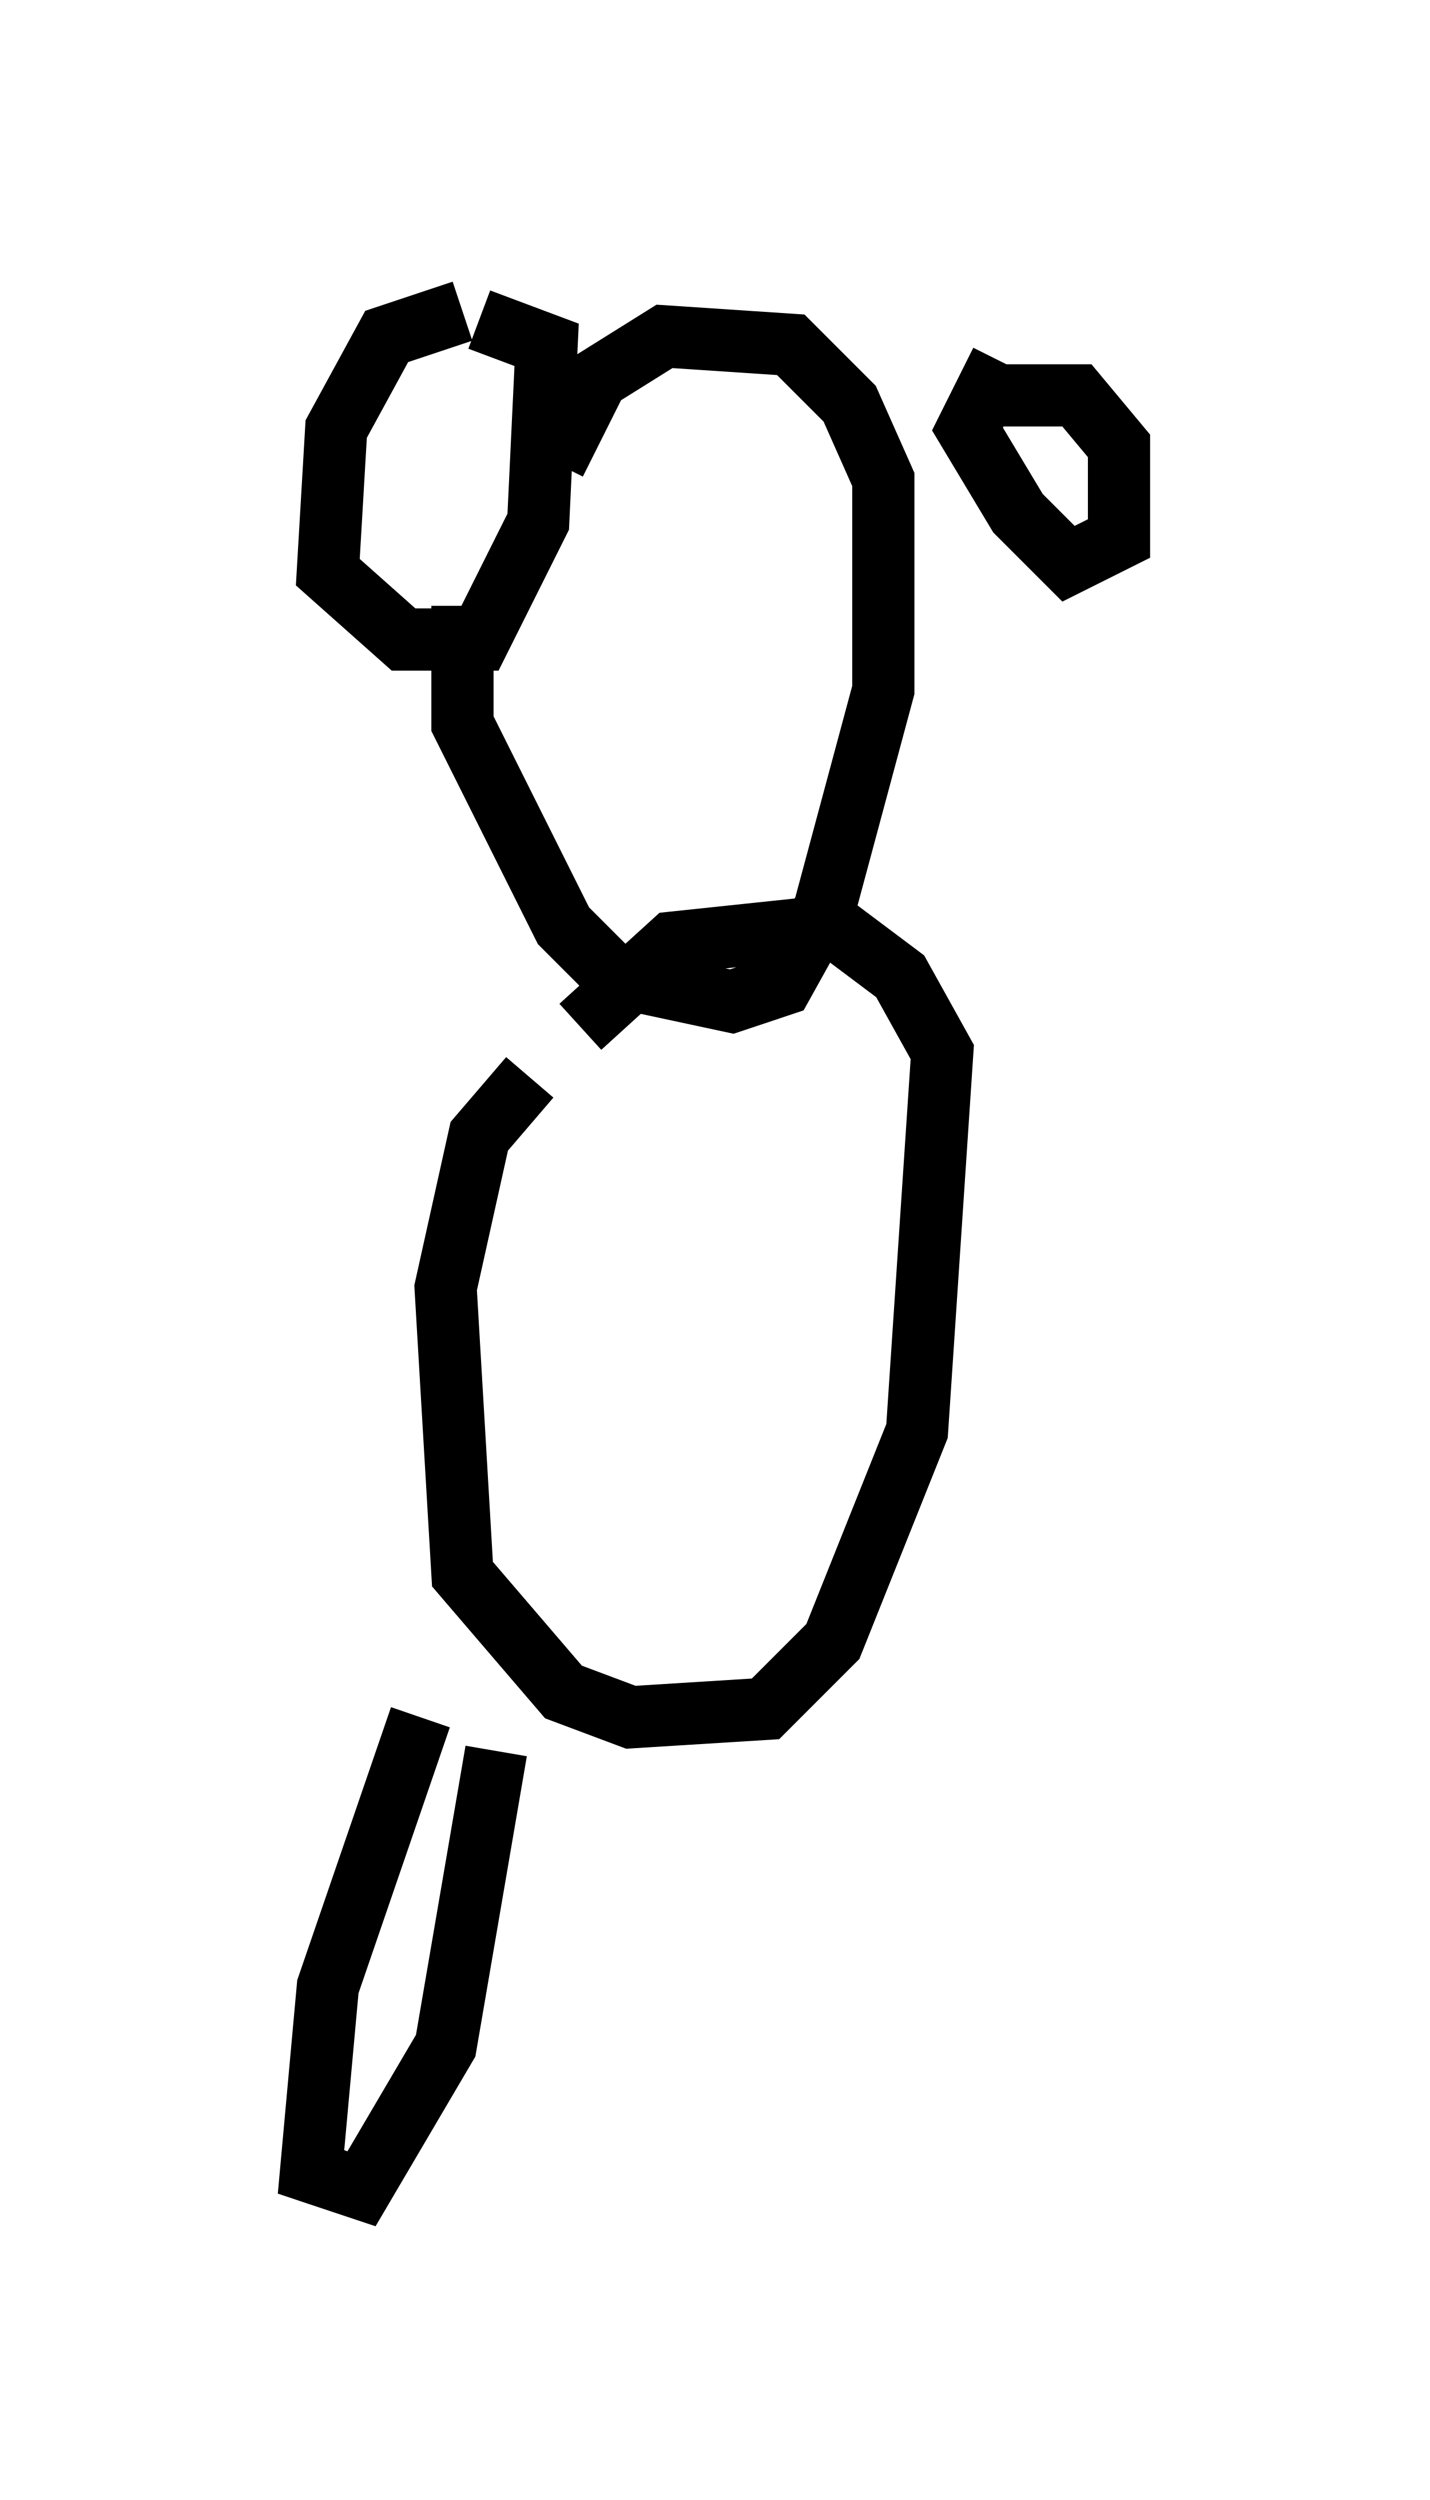 <?xml version="1.0" encoding="utf-8" ?>
<svg baseProfile="full" height="40.176" version="1.1" width="22.99" xmlns="http://www.w3.org/2000/svg" xmlns:ev="http://www.w3.org/2001/xml-events" xmlns:xlink="http://www.w3.org/1999/xlink"><defs /><rect fill="white" height="40.176" width="22.99" x="0" y="0" /><path d="M8.112, 8.924 m-0.677, 0.812 l0.0, 1.894 1.624, 3.248 l0.812, 0.812 1.894, 0.406 l0.812, -0.271 0.677, -1.218 l0.947, -3.518 0.0, -3.383 l-0.541, -1.218 -0.947, -0.947 l-2.03, -0.135 -1.083, 0.677 l-0.677, 1.353 m7.172, -1.624 l-0.541, 1.083 0.812, 1.353 l0.812, 0.812 0.812, -0.406 l0.0, -1.488 -0.677, -0.812 l-1.353, 0.0 m-8.525, -1.353 l-1.218, 0.406 -0.812, 1.488 l-0.135, 2.3 1.218, 1.083 l1.218, 0.0 0.947, -1.894 l0.135, -2.842 -1.083, -0.406 m0.812, 12.178 l-0.812, 0.947 -0.541, 2.436 l0.271, 4.601 1.624, 1.894 l1.083, 0.406 2.165, -0.135 l1.083, -1.083 1.353, -3.383 l0.406, -6.089 -0.677, -1.218 l-1.083, -0.812 -2.571, 0.271 l-1.488, 1.353 m-2.571, 11.096 l-1.488, 4.33 -0.271, 2.977 l0.812, 0.271 1.353, -2.3 l0.812, -4.736 " fill="none" stroke="black" stroke-width="1" /></svg>